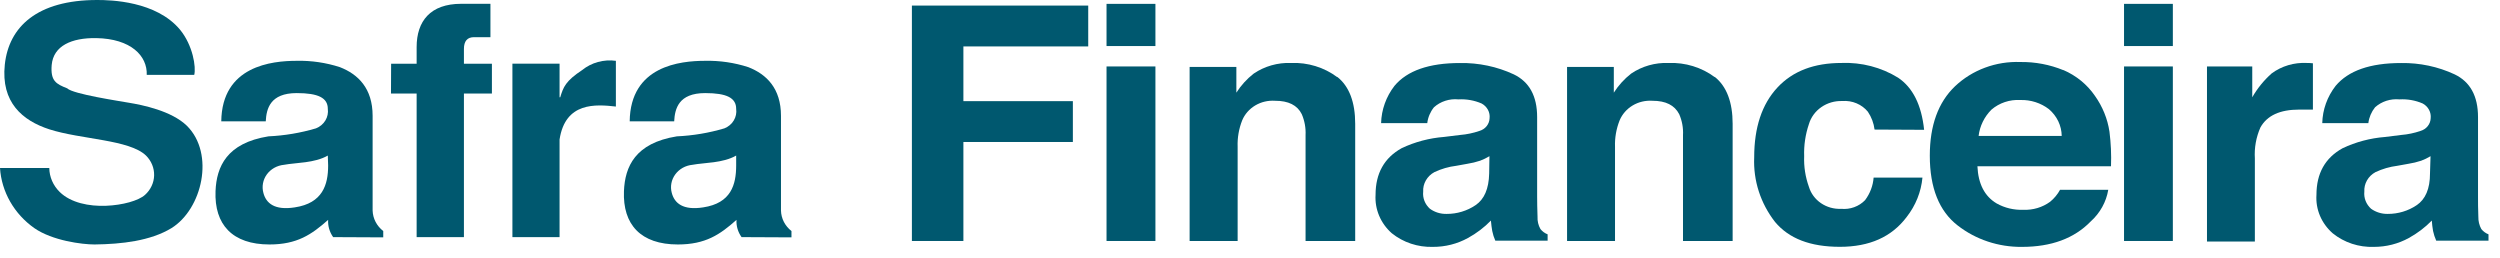 <svg width="165" height="17" viewBox="0 0 165 17" fill="none" xmlns="http://www.w3.org/2000/svg">
<path d="M9.685 4.943C9.733 3.687 8.64 2.553 6.348 2.515C4.726 2.49 3.527 3.022 3.412 4.286C3.324 5.345 3.703 5.542 4.435 5.83C4.814 6.211 7.886 6.668 8.508 6.781C9.39 6.927 11.312 7.308 12.334 8.3C14.203 10.158 13.335 13.812 11.312 15.059C9.932 15.897 8.041 16.114 6.238 16.135C5.418 16.135 3.46 15.884 2.27 15.059C1.61 14.595 1.064 13.998 0.672 13.312C0.28 12.626 0.05 11.867 0 11.088H3.253C3.26 11.681 3.508 12.249 3.945 12.674C4.677 13.389 5.881 13.624 6.991 13.582C8.102 13.54 9.147 13.243 9.57 12.862C9.755 12.696 9.903 12.498 10.006 12.277C10.11 12.057 10.166 11.819 10.172 11.578C10.178 11.336 10.134 11.097 10.042 10.872C9.95 10.647 9.812 10.441 9.636 10.267C8.543 9.208 5.347 9.208 3.253 8.534C1.49 7.961 0.053 6.76 0.317 4.265C0.582 1.77 2.451 0 6.414 0C7.296 0 10.306 0.063 11.885 1.963C12.731 2.997 12.951 4.432 12.819 4.943H9.685Z" fill="#00586F"/>
<path d="M21.988 15.65C21.75 15.314 21.634 14.915 21.657 14.511C20.564 15.482 19.607 16.135 17.787 16.135C15.34 16.135 14.137 14.825 14.225 12.611C14.291 11.004 14.961 9.442 17.716 8.999C18.782 8.95 19.836 8.773 20.855 8.471C21.116 8.368 21.334 8.185 21.475 7.952C21.616 7.719 21.672 7.449 21.635 7.182C21.635 6.462 21.009 6.144 19.585 6.144C17.822 6.144 17.584 7.182 17.54 8.007H14.604C14.648 4.349 17.941 4.014 19.585 4.014C20.553 3.993 21.517 4.135 22.433 4.432C23.636 4.901 24.593 5.83 24.593 7.647V13.896C24.601 14.156 24.667 14.411 24.788 14.644C24.909 14.877 25.082 15.083 25.294 15.248V15.666L21.988 15.65ZM21.635 10.267C20.753 10.773 19.546 10.727 18.739 10.878C18.514 10.9 18.297 10.968 18.102 11.077C17.907 11.187 17.74 11.335 17.611 11.511C17.482 11.688 17.396 11.889 17.357 12.1C17.318 12.312 17.328 12.529 17.385 12.736C17.562 13.41 18.117 13.896 19.453 13.687C21.3 13.41 21.657 12.188 21.657 10.92L21.635 10.267Z" fill="#00586F"/>
<path d="M25.814 4.206H27.498V3.106C27.498 1.394 28.406 0.251 30.434 0.251H32.369V2.453H31.289C30.848 2.453 30.619 2.704 30.619 3.231V4.206H32.466V6.174H30.619V15.65H27.498V6.174H25.805L25.814 4.206Z" fill="#00586F"/>
<path d="M33.819 4.202H36.931V6.421H36.976C37.178 5.743 37.333 5.345 38.422 4.625C38.726 4.379 39.081 4.197 39.465 4.092C39.849 3.986 40.252 3.96 40.648 4.014V7.032C39.325 6.885 37.311 6.718 36.931 9.208V15.65H33.819V4.202Z" fill="#00586F"/>
<path d="M48.944 15.65C48.703 15.316 48.585 14.915 48.609 14.511C47.52 15.482 46.564 16.135 44.739 16.135C42.292 16.135 41.093 14.825 41.181 12.611C41.247 11.004 41.913 9.443 44.673 8.999C45.738 8.951 46.793 8.773 47.811 8.471C48.072 8.367 48.289 8.185 48.429 7.952C48.569 7.719 48.625 7.448 48.587 7.182C48.587 6.462 47.966 6.144 46.542 6.144C44.778 6.144 44.54 7.182 44.496 8.007H41.56C41.605 4.349 44.893 4.014 46.542 4.014C47.51 3.994 48.473 4.135 49.389 4.432C50.589 4.901 51.545 5.83 51.545 7.647V13.896C51.551 14.155 51.616 14.41 51.735 14.644C51.855 14.877 52.026 15.083 52.237 15.248V15.666L48.944 15.65ZM48.587 10.267C47.706 10.774 46.498 10.727 45.695 10.878C45.47 10.9 45.253 10.968 45.058 11.077C44.863 11.187 44.696 11.335 44.567 11.511C44.438 11.688 44.35 11.889 44.311 12.1C44.271 12.312 44.281 12.529 44.338 12.736C44.518 13.41 45.074 13.896 46.409 13.687C48.252 13.41 48.587 12.188 48.587 10.92V10.267Z" fill="#00586F"/>
<path d="M60.185 0.368H71.823V3.064H63.584V6.676H70.809V9.371H63.584V15.905H60.185V0.368Z" fill="#00586F"/>
<path d="M76.258 3.039H73.031V0.255H76.258V3.039ZM73.031 4.386H76.258V15.905H73.031V4.386Z" fill="#00586F"/>
<path d="M88.257 5.073C89.05 5.696 89.443 6.747 89.443 8.17V15.905H86.167V8.919C86.19 8.446 86.105 7.973 85.916 7.534C85.622 6.942 85.034 6.648 84.153 6.651C83.693 6.619 83.235 6.728 82.845 6.96C82.455 7.193 82.153 7.537 81.984 7.944C81.764 8.502 81.662 9.095 81.684 9.689V15.905H78.515V4.416H81.6V6.115C81.904 5.638 82.29 5.214 82.742 4.859C83.46 4.371 84.328 4.123 85.211 4.156C86.311 4.112 87.391 4.443 88.257 5.09" fill="#00586F"/>
<path d="M96.372 8.907C96.804 8.872 97.23 8.783 97.638 8.643C97.828 8.588 97.996 8.478 98.117 8.328C98.237 8.177 98.306 7.995 98.312 7.806C98.334 7.613 98.296 7.417 98.203 7.244C98.109 7.071 97.965 6.927 97.787 6.831C97.307 6.622 96.78 6.529 96.253 6.559C95.961 6.53 95.665 6.562 95.386 6.653C95.108 6.743 94.853 6.889 94.64 7.082C94.396 7.386 94.244 7.748 94.199 8.128H91.153C91.175 7.242 91.483 6.383 92.035 5.667C92.872 4.663 94.318 4.16 96.355 4.16C97.583 4.138 98.799 4.393 99.903 4.905C100.935 5.399 101.451 6.34 101.451 7.727V12.975C101.451 13.344 101.459 13.787 101.477 14.306C101.463 14.587 101.528 14.866 101.667 15.114C101.789 15.27 101.953 15.392 102.143 15.466V15.884H98.691C98.599 15.678 98.531 15.464 98.488 15.244C98.453 15.043 98.422 14.825 98.4 14.557C97.959 15.011 97.448 15.4 96.884 15.708C96.18 16.097 95.379 16.299 94.565 16.294C93.577 16.322 92.613 16.001 91.858 15.394C91.494 15.073 91.209 14.678 91.024 14.24C90.839 13.802 90.758 13.33 90.787 12.858C90.787 11.441 91.363 10.414 92.515 9.777C93.389 9.364 94.337 9.113 95.31 9.037L96.372 8.907ZM98.303 10.309C98.109 10.426 97.904 10.526 97.69 10.606C97.414 10.698 97.129 10.767 96.84 10.811L96.121 10.941C95.616 11.003 95.126 11.144 94.671 11.36C94.433 11.488 94.239 11.677 94.108 11.904C93.977 12.132 93.915 12.39 93.93 12.649C93.908 12.856 93.937 13.065 94.013 13.26C94.09 13.455 94.212 13.631 94.371 13.775C94.687 14.007 95.078 14.128 95.478 14.118C96.16 14.121 96.826 13.92 97.382 13.544C97.959 13.159 98.263 12.464 98.285 11.452L98.303 10.309Z" fill="#00586F"/>
<path d="M113.172 5.073C113.957 5.697 114.354 6.747 114.354 8.17V15.905H111.078V8.919C111.104 8.446 111.018 7.972 110.827 7.534C110.519 6.944 109.946 6.651 109.064 6.651C108.605 6.619 108.146 6.728 107.756 6.96C107.366 7.193 107.065 7.538 106.895 7.944C106.674 8.501 106.57 9.094 106.591 9.69V15.905H103.426V4.416H106.512V6.115C106.815 5.638 107.201 5.214 107.653 4.859C108.372 4.37 109.242 4.122 110.126 4.156C111.226 4.114 112.306 4.445 113.172 5.09" fill="#00586F"/>
<path d="M123.721 8.551C123.669 8.133 123.519 7.73 123.28 7.375C123.083 7.133 122.825 6.941 122.53 6.818C122.236 6.694 121.913 6.643 121.592 6.668C121.098 6.65 120.612 6.791 120.212 7.067C119.812 7.343 119.522 7.739 119.388 8.191C119.156 8.875 119.05 9.591 119.075 10.309C119.048 10.995 119.154 11.681 119.388 12.331C119.518 12.765 119.799 13.146 120.185 13.409C120.572 13.673 121.041 13.805 121.517 13.783C121.809 13.811 122.103 13.774 122.377 13.674C122.652 13.574 122.897 13.415 123.095 13.21C123.424 12.771 123.619 12.256 123.659 11.72H126.882C126.795 12.661 126.435 13.56 125.841 14.319C124.854 15.637 123.386 16.29 121.433 16.29C119.48 16.29 118.07 15.746 117.153 14.649C116.194 13.419 115.709 11.914 115.777 10.384C115.777 8.417 116.284 6.881 117.307 5.78C118.33 4.68 119.745 4.156 121.534 4.156C122.857 4.103 124.163 4.442 125.273 5.127C126.242 5.776 126.82 6.923 126.992 8.568L123.721 8.551Z" fill="#00586F"/>
<path d="M136.179 4.621C137.031 4.987 137.755 5.579 138.264 6.324C138.77 7.034 139.099 7.844 139.225 8.693C139.321 9.45 139.355 10.213 139.326 10.975H130.51C130.563 12.138 130.986 12.958 131.779 13.427C132.312 13.726 132.925 13.871 133.543 13.846C134.177 13.873 134.802 13.686 135.306 13.318C135.576 13.097 135.799 12.828 135.963 12.527H139.145C139.012 13.328 138.602 14.064 137.982 14.62C136.897 15.736 135.387 16.294 133.45 16.294C131.904 16.312 130.4 15.811 129.205 14.88C127.984 13.934 127.367 12.398 127.367 10.275C127.367 8.28 127.922 6.753 129.033 5.692C129.597 5.158 130.271 4.74 131.013 4.465C131.754 4.19 132.548 4.063 133.344 4.093C134.318 4.08 135.284 4.263 136.179 4.629V4.621ZM131.435 7.237C130.962 7.711 130.665 8.32 130.589 8.97H136.073C136.069 8.636 135.991 8.306 135.846 8.002C135.7 7.698 135.489 7.426 135.227 7.203C134.694 6.794 134.025 6.58 133.34 6.601C132.994 6.581 132.647 6.627 132.32 6.736C131.993 6.846 131.692 7.016 131.435 7.237Z" fill="#00586F"/>
<path d="M143.408 3.039H140.186V0.255H143.408V3.039ZM140.186 4.386H143.408V15.905H140.186V4.386Z" fill="#00586F"/>
<path d="M152.383 4.156L152.652 4.177V7.233C152.454 7.233 152.277 7.233 152.119 7.233H151.748C150.474 7.233 149.624 7.626 149.187 8.413C148.903 9.059 148.778 9.757 148.821 10.456V15.939H145.661V4.387H148.649V6.421C148.984 5.834 149.416 5.303 149.928 4.847C150.589 4.358 151.414 4.112 152.251 4.156H152.401" fill="#00586F"/>
<path d="M158.484 8.907C158.916 8.872 159.341 8.783 159.749 8.643C159.94 8.588 160.107 8.478 160.228 8.328C160.349 8.177 160.418 7.995 160.424 7.806C160.446 7.613 160.408 7.417 160.314 7.244C160.221 7.071 160.077 6.927 159.899 6.831C159.418 6.622 158.889 6.528 158.361 6.559C158.069 6.532 157.774 6.564 157.496 6.654C157.219 6.745 156.965 6.891 156.752 7.082C156.51 7.388 156.357 7.749 156.311 8.128H153.269C153.289 7.241 153.597 6.382 154.151 5.667C154.993 4.663 156.43 4.16 158.475 4.16C159.696 4.141 160.905 4.396 162.002 4.906C163.033 5.399 163.549 6.34 163.549 7.727V12.975C163.549 13.344 163.549 13.787 163.571 14.306C163.564 14.587 163.63 14.864 163.765 15.114C163.887 15.27 164.052 15.392 164.241 15.466V15.884H160.79C160.698 15.678 160.629 15.463 160.582 15.244C160.542 15.017 160.514 14.787 160.499 14.557C160.056 15.011 159.545 15.399 158.982 15.708C158.283 16.093 157.489 16.295 156.681 16.294C155.688 16.33 154.718 16.01 153.961 15.399C153.594 15.079 153.307 14.685 153.12 14.246C152.934 13.807 152.854 13.334 152.886 12.862C152.886 11.443 153.459 10.418 154.614 9.782C155.486 9.37 156.433 9.118 157.404 9.041L158.484 8.907ZM160.415 10.309C160.221 10.426 160.016 10.526 159.802 10.606C159.525 10.698 159.241 10.766 158.951 10.811L158.228 10.941C157.726 11.005 157.237 11.146 156.782 11.36C156.546 11.488 156.351 11.677 156.221 11.905C156.091 12.133 156.031 12.39 156.046 12.649C156.025 12.856 156.054 13.065 156.13 13.26C156.207 13.455 156.329 13.631 156.487 13.775C156.803 14.004 157.192 14.125 157.589 14.118C158.273 14.121 158.941 13.921 159.498 13.544C160.075 13.159 160.38 12.465 160.38 11.452L160.415 10.309Z" fill="#00586F"/>
</svg>
